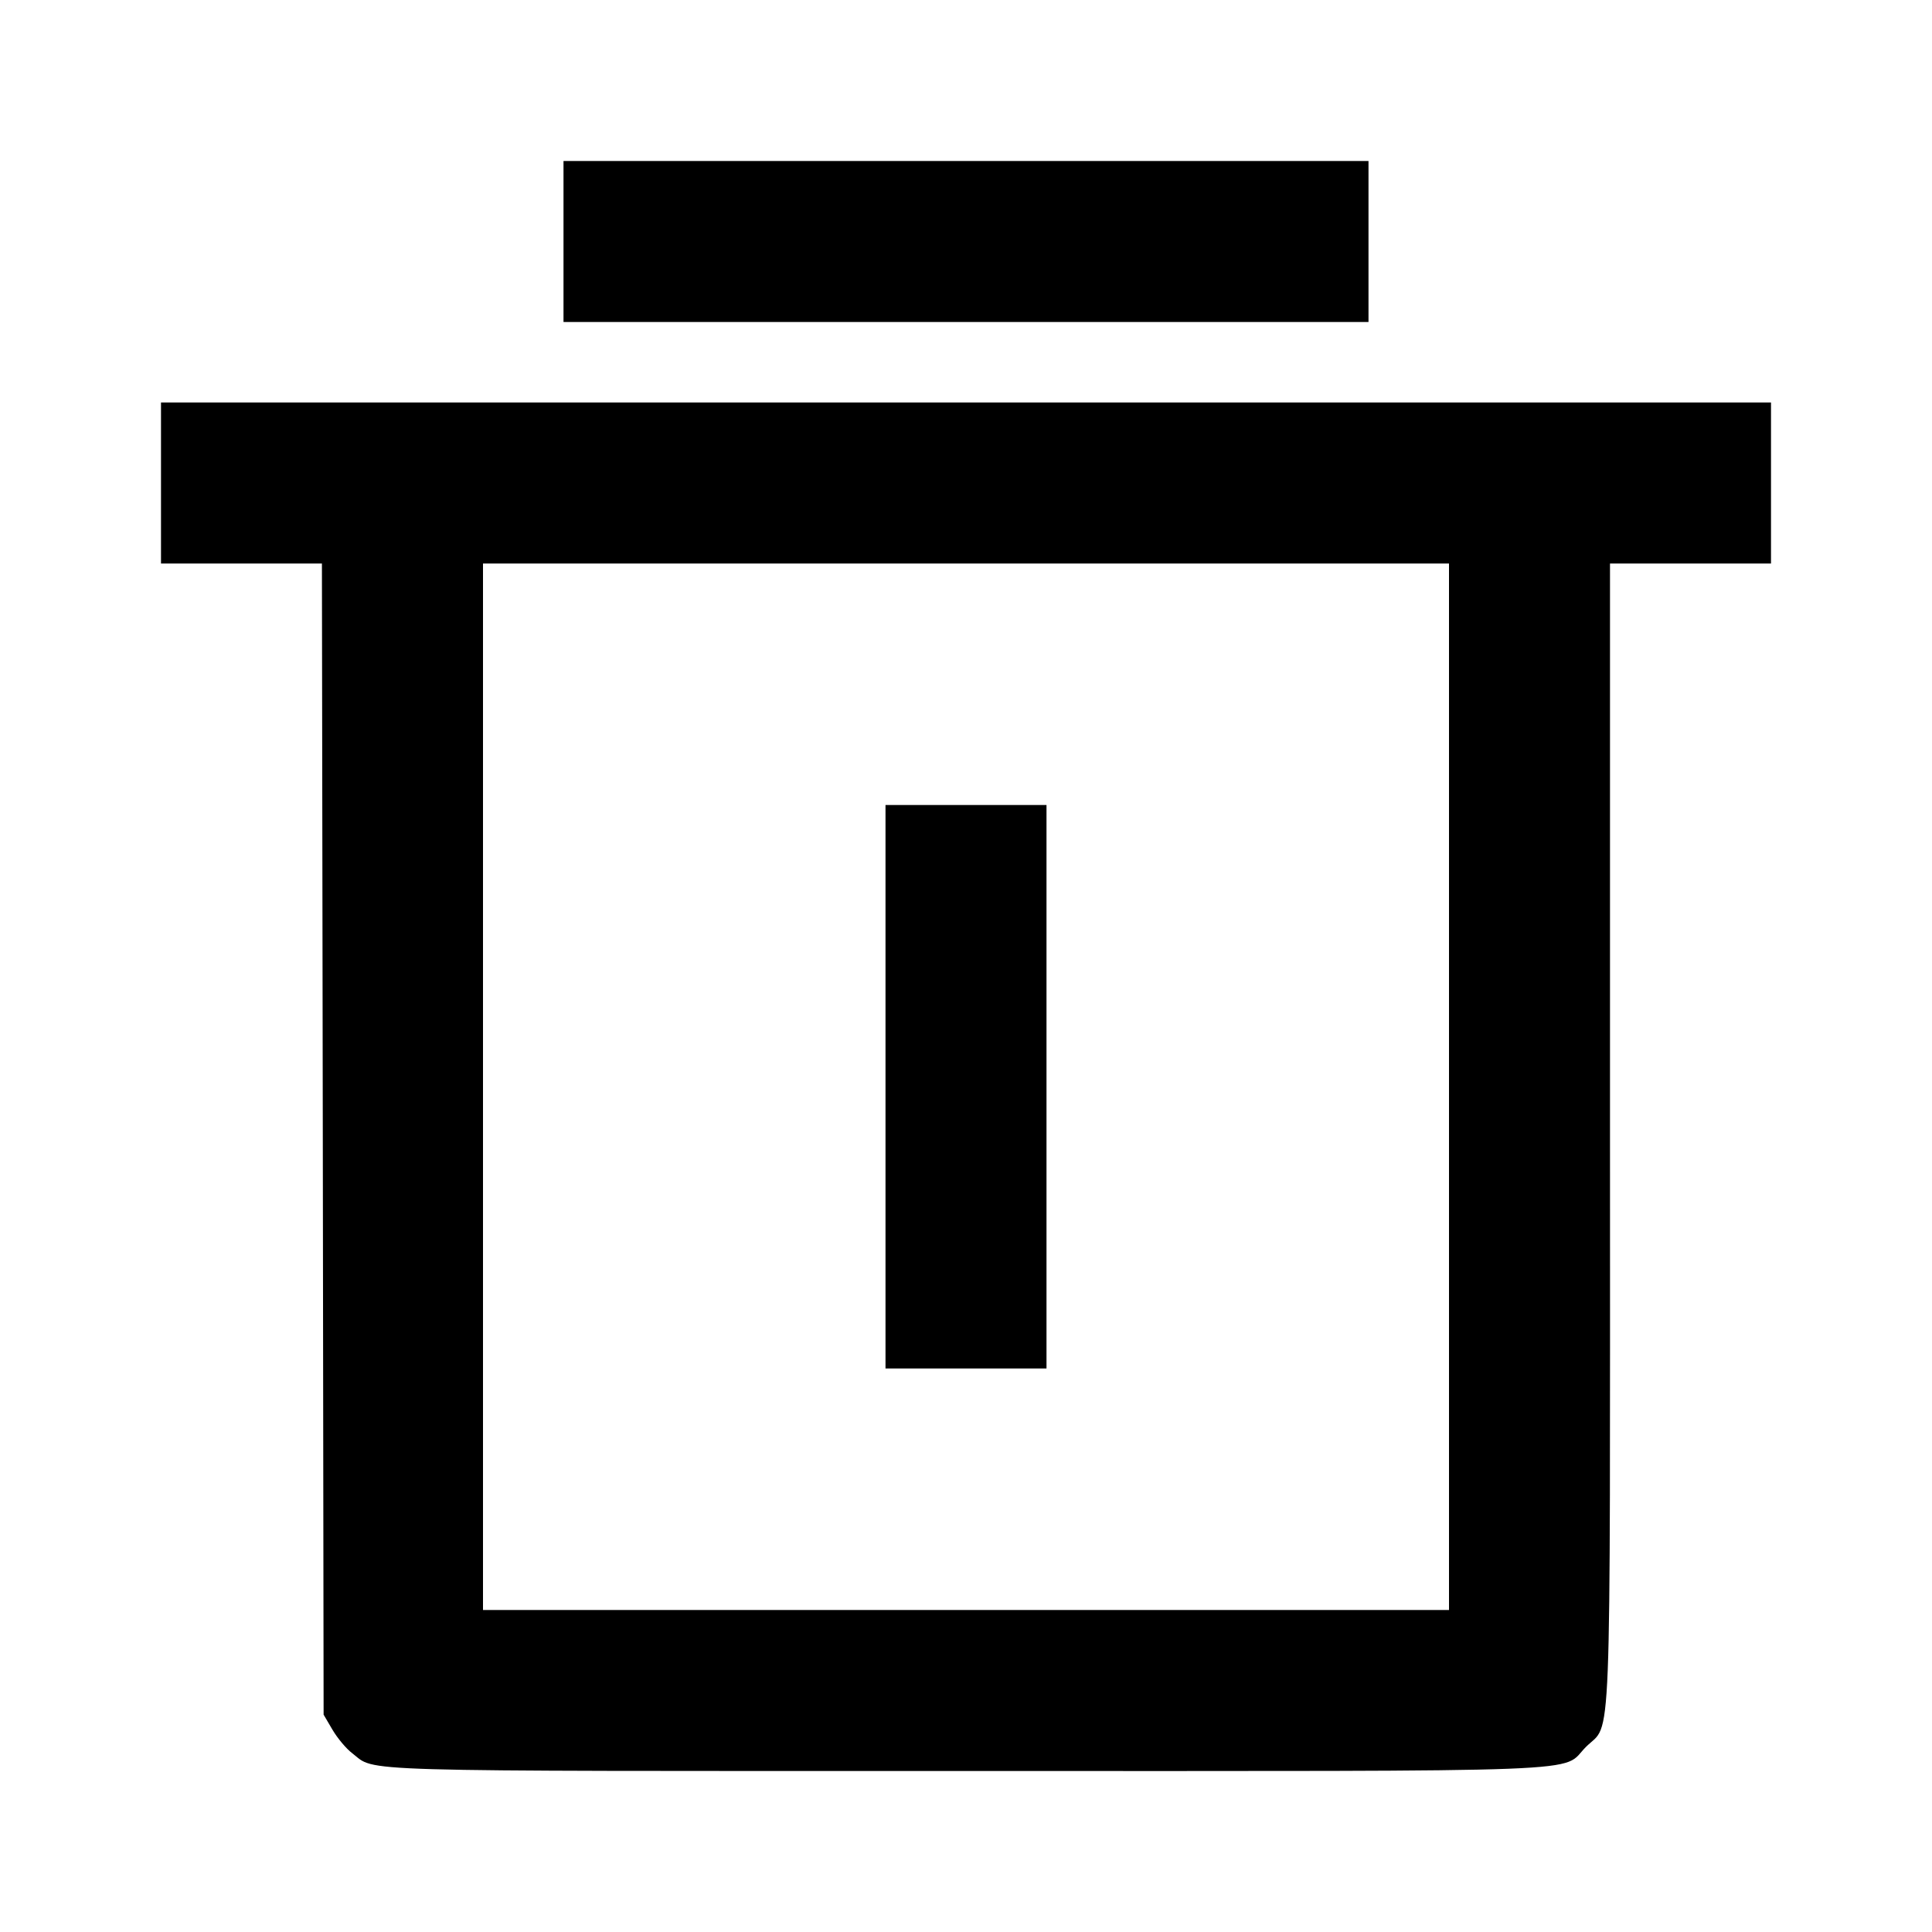 <svg viewBox="0 0 24 24" xmlns="http://www.w3.org/2000/svg"><path d="M7.000 3.000 L 7.000 4.000 12.000 4.000 L 17.000 4.000 17.000 3.000 L 17.000 2.000 12.000 2.000 L 7.000 2.000 7.000 3.000 M2.000 6.000 L 2.000 7.000 3.000 7.000 L 3.999 7.000 4.010 14.150 L 4.020 21.300 4.131 21.489 C 4.192 21.592,4.301 21.723,4.374 21.778 C 4.683 22.014,4.201 22.000,11.998 22.000 C 20.023 22.000,19.377 22.025,19.701 21.701 C 20.025 21.377,20.000 22.014,20.000 14.073 L 20.000 7.000 21.000 7.000 L 22.000 7.000 22.000 6.000 L 22.000 5.000 12.000 5.000 L 2.000 5.000 2.000 6.000 M18.000 13.500 L 18.000 20.000 12.000 20.000 L 6.000 20.000 6.000 13.500 L 6.000 7.000 12.000 7.000 L 18.000 7.000 18.000 13.500 M11.000 13.500 L 11.000 17.000 12.000 17.000 L 13.000 17.000 13.000 13.500 L 13.000 10.000 12.000 10.000 L 11.000 10.000 11.000 13.500 " stroke="none" fill-rule="evenodd" fill="black"></path></svg>